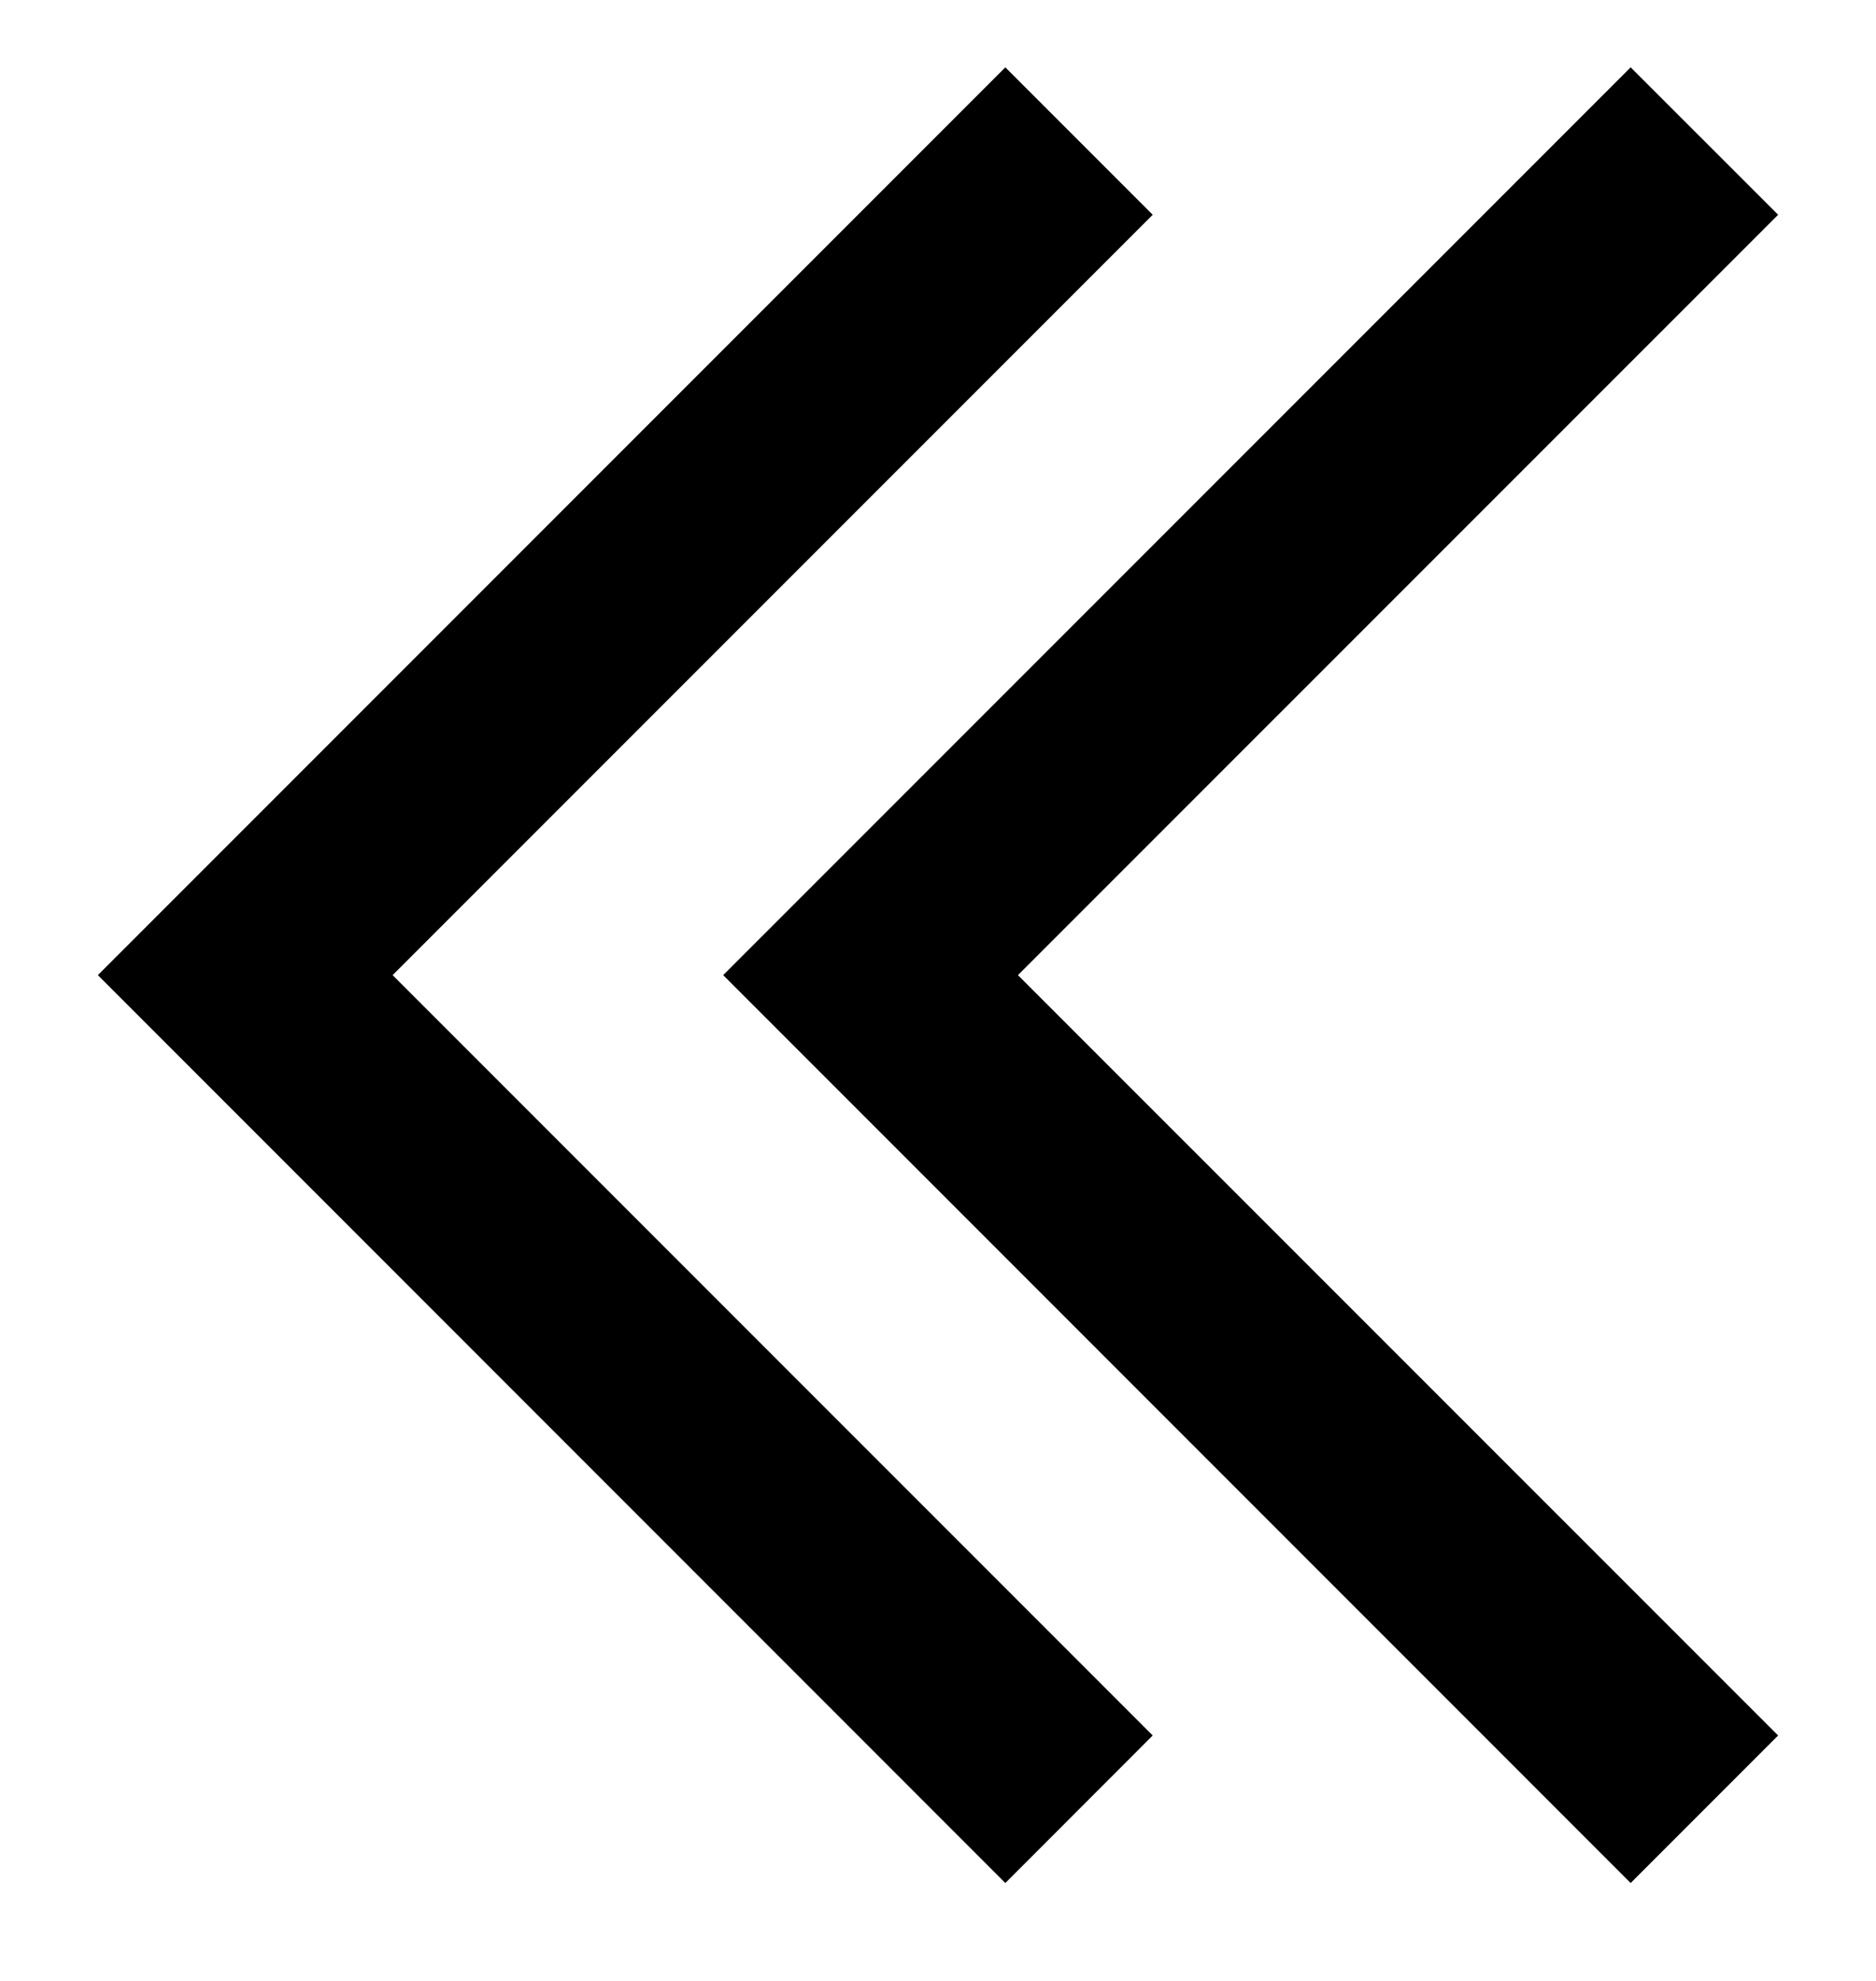 <svg width="18" height="19" viewBox="0 0 18 19" fill="none" xmlns="http://www.w3.org/2000/svg">
<path d="M3.767 9.353L11.06 2.06L9.646 0.646L0.939 9.353L9.646 18.061L11.06 16.646L3.767 9.353Z" fill="black"/>
<path d="M15.646 18.061L17.061 16.646L9.767 9.353L17.061 2.06L15.646 0.646L6.939 9.353L15.646 18.061Z" fill="black"/>
</svg>
